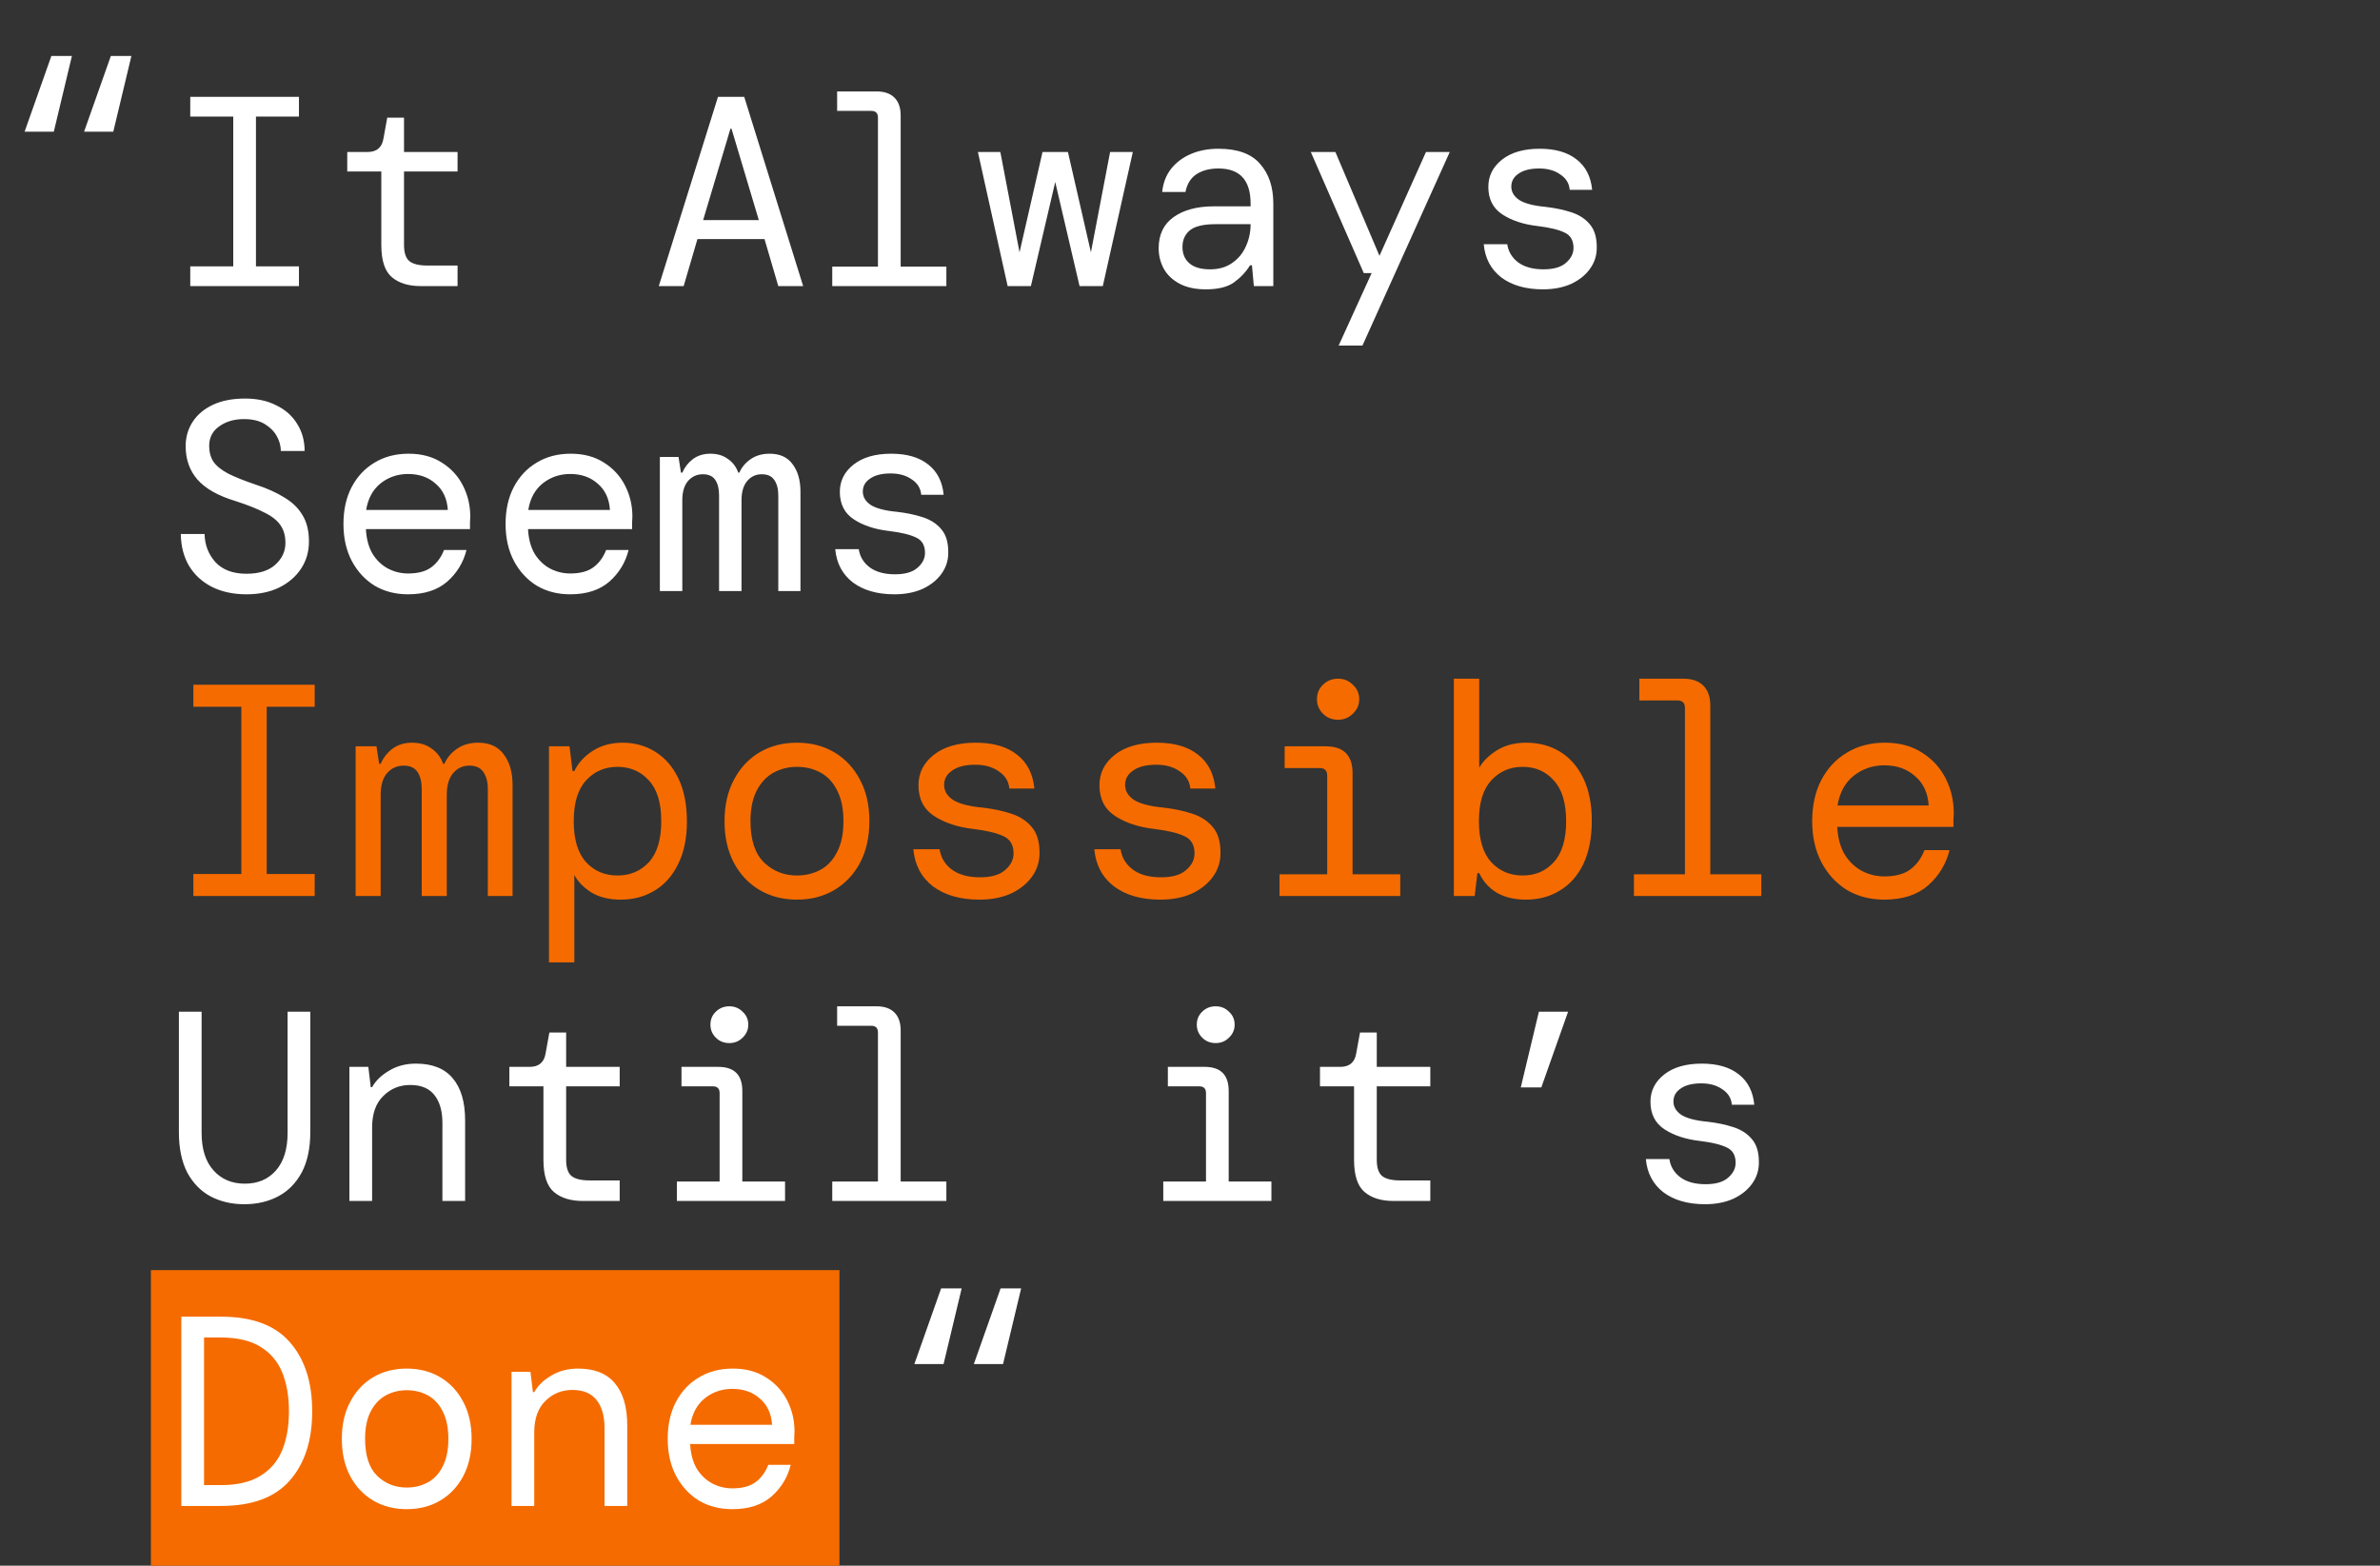 <svg width="757" height="498" viewBox="0 0 757 498" fill="none" xmlns="http://www.w3.org/2000/svg">
<rect x="0" y="0" width="757" height="498" fill="#333333" stroke="none"/>
<rect x="48" y="404" width="219" height="94" fill="#F56B00"/>
<path d="M60.514 91V84.722H74.188V37.078H60.514V30.8H95.086V37.078H81.412V84.722H95.086V91H60.514ZM133.838 91C129.94 91 126.872 90.054 124.636 88.162C122.4 86.27 121.282 82.859 121.282 77.928V54.536H110.446V48.344H116.896C119.82 48.344 121.512 46.911 121.97 44.044L123.174 37.422H128.506V48.344H145.534V54.536H128.506V77.928C128.506 80.336 129.051 82.027 130.14 83.002C131.287 83.977 133.236 84.464 135.988 84.464H145.534V91H133.838ZM209.537 91L228.371 30.8H236.713L255.461 91H247.549L243.163 76.036H221.835L217.449 91H209.537ZM232.327 40.948L223.641 70.016H241.357L232.671 40.948H232.327ZM264.716 91V84.808H279.25V37.422C279.25 35.989 278.533 35.272 277.1 35.272H266.264V29.08H278.82C281.285 29.08 283.177 29.739 284.496 31.058C285.814 32.377 286.474 34.269 286.474 36.734V84.808H301.008V91H264.716ZM320.496 91L311.036 48.344H318.174L324.28 80.25L331.59 48.344H339.674L346.984 80.25L353.09 48.344H360.314L350.768 91H343.372L335.632 57.89L327.892 91H320.496ZM383.586 92.032C380.204 92.032 377.394 91.43 375.158 90.226C372.922 89.022 371.26 87.445 370.17 85.496C369.081 83.489 368.536 81.311 368.536 78.96C368.536 74.603 370.113 71.306 373.266 69.07C376.477 66.777 380.748 65.63 386.08 65.63H397.776V64.77C397.776 57.317 394.365 53.59 387.542 53.59C384.79 53.59 382.468 54.192 380.576 55.396C378.742 56.6 377.566 58.492 377.05 61.072H369.654C369.941 58.205 370.887 55.74 372.492 53.676C374.155 51.612 376.276 50.035 378.856 48.946C381.436 47.857 384.332 47.312 387.542 47.312C393.62 47.312 398.034 48.917 400.786 52.128C403.596 55.281 405 59.495 405 64.77V91H398.808L398.206 84.378H397.604C396.343 86.442 394.652 88.248 392.53 89.796C390.466 91.287 387.485 92.032 383.586 92.032ZM384.876 85.668C387.628 85.668 389.95 85.009 391.842 83.69C393.792 82.371 395.254 80.623 396.228 78.444C397.26 76.265 397.776 73.886 397.776 71.306H386.682C382.784 71.306 380.032 71.965 378.426 73.284C376.878 74.603 376.104 76.351 376.104 78.53C376.104 80.766 376.85 82.515 378.34 83.776C379.831 85.037 382.01 85.668 384.876 85.668ZM425.779 109.92L436.271 86.872H433.777L416.921 48.344H424.747L438.765 81.368L453.557 48.344H461.125L433.347 109.92H425.779ZM490.761 92.032C485.315 92.032 480.9 90.771 477.517 88.248C474.192 85.668 472.329 82.142 471.927 77.67H479.409C479.753 80.021 480.9 81.941 482.849 83.432C484.856 84.923 487.551 85.668 490.933 85.668C494.144 85.668 496.523 84.98 498.071 83.604C499.677 82.228 500.479 80.651 500.479 78.874C500.479 76.466 499.533 74.832 497.641 73.972C495.749 73.055 492.911 72.367 489.127 71.908C484.598 71.392 480.843 70.159 477.861 68.21C474.88 66.261 473.389 63.337 473.389 59.438C473.389 55.941 474.851 53.045 477.775 50.752C480.699 48.459 484.684 47.312 489.729 47.312C494.717 47.312 498.645 48.459 501.511 50.752C504.378 52.988 506.012 56.199 506.413 60.384H499.275C499.103 58.32 498.1 56.686 496.265 55.482C494.488 54.221 492.252 53.59 489.557 53.59C486.748 53.59 484.569 54.135 483.021 55.224C481.473 56.256 480.699 57.632 480.699 59.352C480.699 61.072 481.559 62.505 483.279 63.652C485.057 64.741 487.837 65.458 491.621 65.802C494.603 66.146 497.326 66.719 499.791 67.522C502.257 68.325 504.206 69.586 505.639 71.306C507.13 73.026 507.875 75.434 507.875 78.53C507.933 81.11 507.216 83.432 505.725 85.496C504.292 87.503 502.285 89.108 499.705 90.312C497.125 91.459 494.144 92.032 490.761 92.032ZM78.402 189.032C74.159 189.032 70.461 188.229 67.308 186.624C64.212 185.019 61.804 182.783 60.084 179.916C58.421 177.049 57.561 173.695 57.504 169.854H65.072C65.129 173.294 66.276 176.275 68.512 178.798C70.805 181.263 74.102 182.496 78.402 182.496C82.358 182.496 85.397 181.55 87.518 179.658C89.697 177.709 90.786 175.387 90.786 172.692C90.786 170.456 90.27 168.593 89.238 167.102C88.206 165.554 86.515 164.207 84.164 163.06C81.871 161.856 78.775 160.623 74.876 159.362C69.372 157.699 65.359 155.435 62.836 152.568C60.313 149.701 59.052 146.147 59.052 141.904C59.052 139.037 59.797 136.457 61.288 134.164C62.779 131.871 64.929 130.065 67.738 128.746C70.547 127.427 73.959 126.768 77.972 126.768C81.756 126.768 85.053 127.485 87.862 128.918C90.729 130.294 92.936 132.243 94.484 134.766C96.089 137.289 96.892 140.184 96.892 143.452H89.324C89.324 141.847 88.894 140.27 88.034 138.722C87.174 137.174 85.884 135.884 84.164 134.852C82.444 133.82 80.265 133.304 77.628 133.304C74.475 133.304 71.837 134.078 69.716 135.626C67.595 137.117 66.534 139.181 66.534 141.818C66.534 143.825 66.993 145.516 67.91 146.892C68.885 148.268 70.461 149.529 72.64 150.676C74.819 151.765 77.771 152.941 81.498 154.202C84.995 155.349 87.977 156.696 90.442 158.244C92.965 159.735 94.885 161.598 96.204 163.834C97.58 166.07 98.268 168.851 98.268 172.176C98.268 175.444 97.437 178.339 95.774 180.862C94.111 183.385 91.789 185.391 88.808 186.882C85.827 188.315 82.358 189.032 78.402 189.032ZM129.796 189.032C125.783 189.032 122.228 188.115 119.132 186.28C116.094 184.388 113.686 181.779 111.908 178.454C110.131 175.071 109.242 171.144 109.242 166.672C109.242 162.2 110.102 158.301 111.822 154.976C113.6 151.593 116.036 148.985 119.132 147.15C122.228 145.258 125.84 144.312 129.968 144.312C134.096 144.312 137.622 145.258 140.546 147.15C143.47 148.985 145.706 151.421 147.254 154.46C148.802 157.499 149.576 160.767 149.576 164.264C149.576 164.895 149.548 165.525 149.49 166.156C149.49 166.787 149.49 167.503 149.49 168.306H116.38C116.552 171.459 117.269 174.097 118.53 176.218C119.849 178.282 121.483 179.83 123.432 180.862C125.439 181.894 127.56 182.41 129.796 182.41C132.95 182.41 135.415 181.751 137.192 180.432C138.97 179.113 140.317 177.279 141.234 174.928H148.372C147.398 178.884 145.362 182.238 142.266 184.99C139.17 187.685 135.014 189.032 129.796 189.032ZM129.796 150.762C126.471 150.762 123.547 151.765 121.024 153.772C118.559 155.779 117.04 158.588 116.466 162.2H142.438C142.209 158.645 140.919 155.865 138.568 153.858C136.275 151.794 133.351 150.762 129.796 150.762ZM181.363 189.032C177.349 189.032 173.795 188.115 170.699 186.28C167.66 184.388 165.252 181.779 163.475 178.454C161.697 175.071 160.809 171.144 160.809 166.672C160.809 162.2 161.669 158.301 163.389 154.976C165.166 151.593 167.603 148.985 170.699 147.15C173.795 145.258 177.407 144.312 181.535 144.312C185.663 144.312 189.189 145.258 192.113 147.15C195.037 148.985 197.273 151.421 198.821 154.46C200.369 157.499 201.143 160.767 201.143 164.264C201.143 164.895 201.114 165.525 201.057 166.156C201.057 166.787 201.057 167.503 201.057 168.306H167.947C168.119 171.459 168.835 174.097 170.097 176.218C171.415 178.282 173.049 179.83 174.999 180.862C177.005 181.894 179.127 182.41 181.363 182.41C184.516 182.41 186.981 181.751 188.759 180.432C190.536 179.113 191.883 177.279 192.801 174.928H199.939C198.964 178.884 196.929 182.238 193.833 184.99C190.737 187.685 186.58 189.032 181.363 189.032ZM181.363 150.762C178.037 150.762 175.113 151.765 172.591 153.772C170.125 155.779 168.606 158.588 168.033 162.2H194.005C193.775 158.645 192.485 155.865 190.135 153.858C187.841 151.794 184.917 150.762 181.363 150.762ZM209.881 188V145.344H215.815L216.589 150.332H217.019C217.765 148.612 218.883 147.179 220.373 146.032C221.921 144.885 223.785 144.312 225.963 144.312C228.142 144.312 229.977 144.857 231.467 145.946C233.015 146.978 234.133 148.44 234.821 150.332H235.165C235.911 148.612 237.115 147.179 238.777 146.032C240.44 144.885 242.447 144.312 244.797 144.312C248.065 144.312 250.502 145.43 252.107 147.666C253.77 149.845 254.601 152.769 254.601 156.438V188H247.549V157.556C247.549 155.492 247.119 153.858 246.259 152.654C245.457 151.45 244.138 150.848 242.303 150.848C240.411 150.848 238.863 151.565 237.659 152.998C236.455 154.431 235.853 156.467 235.853 159.104V188H228.715V157.556C228.715 155.492 228.314 153.858 227.511 152.654C226.709 151.45 225.39 150.848 223.555 150.848C221.663 150.848 220.087 151.565 218.825 152.998C217.621 154.431 217.019 156.467 217.019 159.104V188H209.881ZM284.496 189.032C279.049 189.032 274.634 187.771 271.252 185.248C267.926 182.668 266.063 179.142 265.662 174.67H273.144C273.488 177.021 274.634 178.941 276.584 180.432C278.59 181.923 281.285 182.668 284.668 182.668C287.878 182.668 290.258 181.98 291.806 180.604C293.411 179.228 294.214 177.651 294.214 175.874C294.214 173.466 293.268 171.832 291.376 170.972C289.484 170.055 286.646 169.367 282.862 168.908C278.332 168.392 274.577 167.159 271.596 165.21C268.614 163.261 267.124 160.337 267.124 156.438C267.124 152.941 268.586 150.045 271.51 147.752C274.434 145.459 278.418 144.312 283.464 144.312C288.452 144.312 292.379 145.459 295.246 147.752C298.112 149.988 299.746 153.199 300.148 157.384H293.01C292.838 155.32 291.834 153.686 290 152.482C288.222 151.221 285.986 150.59 283.292 150.59C280.482 150.59 278.304 151.135 276.756 152.224C275.208 153.256 274.434 154.632 274.434 156.352C274.434 158.072 275.294 159.505 277.014 160.652C278.791 161.741 281.572 162.458 285.356 162.802C288.337 163.146 291.06 163.719 293.526 164.522C295.991 165.325 297.94 166.586 299.374 168.306C300.864 170.026 301.61 172.434 301.61 175.53C301.667 178.11 300.95 180.432 299.46 182.496C298.026 184.503 296.02 186.108 293.44 187.312C290.86 188.459 287.878 189.032 284.496 189.032ZM77.714 383.032C73.701 383.032 70.117 382.201 66.964 380.538C63.868 378.875 61.403 376.353 59.568 372.97C57.791 369.53 56.902 365.23 56.902 360.07V321.8H64.126V360.328C64.126 365.488 65.387 369.473 67.91 372.282C70.433 375.091 73.758 376.496 77.886 376.496C82.014 376.496 85.311 375.091 87.776 372.282C90.241 369.473 91.474 365.488 91.474 360.328V321.8H98.698V360.07C98.698 365.23 97.781 369.53 95.946 372.97C94.111 376.353 91.617 378.875 88.464 380.538C85.311 382.201 81.727 383.032 77.714 383.032ZM111.134 382V339.344H117.154L117.928 345.794H118.358C119.505 343.73 121.311 341.981 123.776 340.548C126.242 339.057 129.08 338.312 132.29 338.312C137.508 338.312 141.406 339.86 143.986 342.956C146.624 346.052 147.942 350.524 147.942 356.372V382H140.718V357.232C140.718 353.448 139.887 350.495 138.224 348.374C136.562 346.195 133.982 345.106 130.484 345.106C127.102 345.106 124.235 346.281 121.884 348.632C119.534 350.925 118.358 354.251 118.358 358.608V382H111.134ZM185.405 382C181.506 382 178.439 381.054 176.203 379.162C173.967 377.27 172.849 373.859 172.849 368.928V345.536H162.013V339.344H168.463C171.387 339.344 173.078 337.911 173.537 335.044L174.741 328.422H180.073V339.344H197.101V345.536H180.073V368.928C180.073 371.336 180.617 373.027 181.707 374.002C182.853 374.977 184.803 375.464 187.555 375.464H197.101V382H185.405ZM231.983 331.776C230.263 331.776 228.83 331.203 227.683 330.056C226.537 328.909 225.963 327.533 225.963 325.928C225.963 324.265 226.537 322.889 227.683 321.8C228.83 320.653 230.263 320.08 231.983 320.08C233.646 320.08 235.051 320.653 236.197 321.8C237.401 322.889 238.003 324.265 238.003 325.928C238.003 327.533 237.401 328.909 236.197 330.056C235.051 331.203 233.646 331.776 231.983 331.776ZM215.299 382V375.808H228.887V347.686C228.887 346.253 228.171 345.536 226.737 345.536H216.761V339.344H228.457C233.56 339.344 236.111 341.895 236.111 346.998V375.808H249.699V382H215.299ZM264.716 382V375.808H279.25V328.422C279.25 326.989 278.533 326.272 277.1 326.272H266.264V320.08H278.82C281.285 320.08 283.177 320.739 284.496 322.058C285.814 323.377 286.474 325.269 286.474 327.734V375.808H301.008V382H264.716ZM386.682 331.776C384.962 331.776 383.529 331.203 382.382 330.056C381.236 328.909 380.662 327.533 380.662 325.928C380.662 324.265 381.236 322.889 382.382 321.8C383.529 320.653 384.962 320.08 386.682 320.08C388.345 320.08 389.75 320.653 390.896 321.8C392.1 322.889 392.702 324.265 392.702 325.928C392.702 327.533 392.1 328.909 390.896 330.056C389.75 331.203 388.345 331.776 386.682 331.776ZM369.998 382V375.808H383.586V347.686C383.586 346.253 382.87 345.536 381.436 345.536H371.46V339.344H383.156C388.259 339.344 390.81 341.895 390.81 346.998V375.808H404.398V382H369.998ZM443.237 382C439.338 382 436.271 381.054 434.035 379.162C431.799 377.27 430.681 373.859 430.681 368.928V345.536H419.845V339.344H426.295C429.219 339.344 430.91 337.911 431.369 335.044L432.573 328.422H437.905V339.344H454.933V345.536H437.905V368.928C437.905 371.336 438.45 373.027 439.539 374.002C440.686 374.977 442.635 375.464 445.387 375.464H454.933V382H443.237ZM483.709 345.88L489.471 321.8H498.759L490.245 345.88H483.709ZM542.328 383.032C536.881 383.032 532.466 381.771 529.084 379.248C525.758 376.668 523.895 373.142 523.494 368.67H530.976C531.32 371.021 532.466 372.941 534.416 374.432C536.422 375.923 539.117 376.668 542.5 376.668C545.71 376.668 548.09 375.98 549.638 374.604C551.243 373.228 552.046 371.651 552.046 369.874C552.046 367.466 551.1 365.832 549.208 364.972C547.316 364.055 544.478 363.367 540.694 362.908C536.164 362.392 532.409 361.159 529.428 359.21C526.446 357.261 524.956 354.337 524.956 350.438C524.956 346.941 526.418 344.045 529.342 341.752C532.266 339.459 536.25 338.312 541.296 338.312C546.284 338.312 550.211 339.459 553.078 341.752C555.944 343.988 557.578 347.199 557.98 351.384H550.842C550.67 349.32 549.666 347.686 547.832 346.482C546.054 345.221 543.818 344.59 541.124 344.59C538.314 344.59 536.136 345.135 534.588 346.224C533.04 347.256 532.266 348.632 532.266 350.352C532.266 352.072 533.126 353.505 534.846 354.652C536.623 355.741 539.404 356.458 543.188 356.802C546.169 357.146 548.892 357.719 551.358 358.522C553.823 359.325 555.772 360.586 557.206 362.306C558.696 364.026 559.442 366.434 559.442 369.53C559.499 372.11 558.782 374.432 557.292 376.496C555.858 378.503 553.852 380.108 551.272 381.312C548.692 382.459 545.71 383.032 542.328 383.032ZM57.676 479V418.8H70.318C80.179 418.8 87.461 421.495 92.162 426.884C96.921 432.273 99.3 439.612 99.3 448.9C99.3 458.188 96.921 465.527 92.162 470.916C87.461 476.305 80.179 479 70.318 479H57.676ZM64.9 472.378H70.146C75.421 472.378 79.635 471.403 82.788 469.454C85.999 467.505 88.321 464.781 89.754 461.284C91.187 457.787 91.904 453.659 91.904 448.9C91.904 444.141 91.187 440.013 89.754 436.516C88.321 433.019 85.999 430.295 82.788 428.346C79.635 426.397 75.421 425.422 70.146 425.422H64.9V472.378ZM129.366 480.032C125.353 480.032 121.798 479.115 118.702 477.28C115.606 475.445 113.17 472.865 111.392 469.54C109.615 466.157 108.726 462.201 108.726 457.672C108.726 453.143 109.615 449.215 111.392 445.89C113.17 442.507 115.606 439.899 118.702 438.064C121.798 436.229 125.353 435.312 129.366 435.312C133.38 435.312 136.934 436.229 140.03 438.064C143.126 439.899 145.563 442.507 147.34 445.89C149.118 449.215 150.006 453.143 150.006 457.672C150.006 462.201 149.118 466.157 147.34 469.54C145.563 472.865 143.126 475.445 140.03 477.28C136.934 479.115 133.38 480.032 129.366 480.032ZM129.366 473.152C131.832 473.152 134.068 472.607 136.074 471.518C138.081 470.429 139.658 468.737 140.804 466.444C142.008 464.151 142.61 461.227 142.61 457.672C142.61 454.117 142.008 451.193 140.804 448.9C139.658 446.607 138.081 444.915 136.074 443.826C134.068 442.737 131.832 442.192 129.366 442.192C126.958 442.192 124.751 442.737 122.744 443.826C120.738 444.915 119.132 446.607 117.928 448.9C116.724 451.193 116.122 454.117 116.122 457.672C116.122 463.004 117.412 466.931 119.992 469.454C122.572 471.919 125.697 473.152 129.366 473.152ZM162.701 479V436.344H168.721L169.495 442.794H169.925C171.071 440.73 172.877 438.981 175.343 437.548C177.808 436.057 180.646 435.312 183.857 435.312C189.074 435.312 192.973 436.86 195.553 439.956C198.19 443.052 199.509 447.524 199.509 453.372V479H192.285V454.232C192.285 450.448 191.453 447.495 189.791 445.374C188.128 443.195 185.548 442.106 182.051 442.106C178.668 442.106 175.801 443.281 173.451 445.632C171.1 447.925 169.925 451.251 169.925 455.608V479H162.701ZM232.929 480.032C228.916 480.032 225.361 479.115 222.265 477.28C219.227 475.388 216.819 472.779 215.041 469.454C213.264 466.071 212.375 462.144 212.375 457.672C212.375 453.2 213.235 449.301 214.955 445.976C216.733 442.593 219.169 439.985 222.265 438.15C225.361 436.258 228.973 435.312 233.101 435.312C237.229 435.312 240.755 436.258 243.679 438.15C246.603 439.985 248.839 442.421 250.387 445.46C251.935 448.499 252.709 451.767 252.709 455.264C252.709 455.895 252.681 456.525 252.623 457.156C252.623 457.787 252.623 458.503 252.623 459.306H219.513C219.685 462.459 220.402 465.097 221.663 467.218C222.982 469.282 224.616 470.83 226.565 471.862C228.572 472.894 230.693 473.41 232.929 473.41C236.083 473.41 238.548 472.751 240.325 471.432C242.103 470.113 243.45 468.279 244.367 465.928H251.505C250.531 469.884 248.495 473.238 245.399 475.99C242.303 478.685 238.147 480.032 232.929 480.032ZM232.929 441.762C229.604 441.762 226.68 442.765 224.157 444.772C221.692 446.779 220.173 449.588 219.599 453.2H245.571C245.342 449.645 244.052 446.865 241.701 444.858C239.408 442.794 236.484 441.762 232.929 441.762Z" fill="white"/>
<path d="M61.504 285V277.992H76.768V224.808H61.504V217.8H100.096V224.808H84.832V277.992H100.096V285H61.504ZM113.115 285V237.384H119.739L120.603 242.952H121.083C121.915 241.032 123.163 239.432 124.827 238.152C126.555 236.872 128.635 236.232 131.067 236.232C133.499 236.232 135.547 236.84 137.211 238.056C138.939 239.208 140.187 240.84 140.955 242.952H141.339C142.171 241.032 143.515 239.432 145.371 238.152C147.227 236.872 149.467 236.232 152.091 236.232C155.739 236.232 158.458 237.48 160.25 239.976C162.107 242.408 163.035 245.672 163.035 249.768V285H155.163V251.016C155.163 248.712 154.683 246.888 153.723 245.544C152.827 244.2 151.355 243.528 149.307 243.528C147.195 243.528 145.467 244.328 144.123 245.928C142.779 247.528 142.107 249.8 142.107 252.744V285H134.139V251.016C134.139 248.712 133.691 246.888 132.795 245.544C131.899 244.2 130.427 243.528 128.379 243.528C126.267 243.528 124.507 244.328 123.099 245.928C121.755 247.528 121.083 249.8 121.083 252.744V285H113.115ZM174.613 306.12V237.384H181.141L182.101 245.256H182.677C183.893 242.696 185.845 240.552 188.533 238.824C191.221 237.096 194.389 236.232 198.037 236.232C201.877 236.232 205.333 237.192 208.405 239.112C211.541 241.032 214.005 243.88 215.797 247.656C217.589 251.368 218.485 255.912 218.485 261.288C218.485 266.6 217.557 271.112 215.701 274.824C213.909 278.536 211.413 281.352 208.213 283.272C205.077 285.192 201.461 286.152 197.365 286.152C193.717 286.152 190.613 285.384 188.053 283.848C185.557 282.248 183.765 280.392 182.677 278.28V306.12H174.613ZM196.405 278.472C200.437 278.472 203.765 277.064 206.389 274.248C209.013 271.368 210.325 267.016 210.325 261.192C210.325 255.368 209.013 251.048 206.389 248.232C203.765 245.352 200.437 243.912 196.405 243.912C192.373 243.912 189.045 245.352 186.421 248.232C183.797 251.048 182.485 255.368 182.485 261.192C182.485 267.016 183.797 271.368 186.421 274.248C189.045 277.064 192.373 278.472 196.405 278.472ZM253.488 286.152C249.008 286.152 245.04 285.128 241.584 283.08C238.128 281.032 235.408 278.152 233.424 274.44C231.44 270.664 230.448 266.248 230.448 261.192C230.448 256.136 231.44 251.752 233.424 248.04C235.408 244.264 238.128 241.352 241.584 239.304C245.04 237.256 249.008 236.232 253.488 236.232C257.968 236.232 261.936 237.256 265.392 239.304C268.848 241.352 271.568 244.264 273.552 248.04C275.536 251.752 276.528 256.136 276.528 261.192C276.528 266.248 275.536 270.664 273.552 274.44C271.568 278.152 268.848 281.032 265.392 283.08C261.936 285.128 257.968 286.152 253.488 286.152ZM253.488 278.472C256.24 278.472 258.736 277.864 260.976 276.648C263.216 275.432 264.976 273.544 266.256 270.984C267.6 268.424 268.272 265.16 268.272 261.192C268.272 257.224 267.6 253.96 266.256 251.4C264.976 248.84 263.216 246.952 260.976 245.736C258.736 244.52 256.24 243.912 253.488 243.912C250.8 243.912 248.336 244.52 246.096 245.736C243.856 246.952 242.064 248.84 240.72 251.4C239.376 253.96 238.704 257.224 238.704 261.192C238.704 267.144 240.144 271.528 243.024 274.344C245.904 277.096 249.392 278.472 253.488 278.472ZM311.53 286.152C305.45 286.152 300.522 284.744 296.746 281.928C293.034 279.048 290.954 275.112 290.506 270.12H298.858C299.242 272.744 300.522 274.888 302.698 276.552C304.938 278.216 307.946 279.048 311.722 279.048C315.306 279.048 317.962 278.28 319.69 276.744C321.482 275.208 322.378 273.448 322.378 271.464C322.378 268.776 321.322 266.952 319.21 265.992C317.098 264.968 313.93 264.2 309.706 263.688C304.65 263.112 300.458 261.736 297.13 259.56C293.802 257.384 292.138 254.12 292.138 249.768C292.138 245.864 293.77 242.632 297.034 240.072C300.298 237.512 304.746 236.232 310.378 236.232C315.946 236.232 320.33 237.512 323.53 240.072C326.73 242.568 328.554 246.152 329.002 250.824H321.034C320.842 248.52 319.722 246.696 317.674 245.352C315.69 243.944 313.194 243.24 310.186 243.24C307.05 243.24 304.618 243.848 302.89 245.064C301.162 246.216 300.298 247.752 300.298 249.672C300.298 251.592 301.258 253.192 303.178 254.472C305.162 255.688 308.266 256.488 312.49 256.872C315.818 257.256 318.858 257.896 321.61 258.792C324.362 259.688 326.538 261.096 328.138 263.016C329.802 264.936 330.634 267.624 330.634 271.08C330.698 273.96 329.898 276.552 328.234 278.856C326.634 281.096 324.394 282.888 321.514 284.232C318.634 285.512 315.306 286.152 311.53 286.152ZM369.093 286.152C363.013 286.152 358.085 284.744 354.309 281.928C350.597 279.048 348.517 275.112 348.069 270.12H356.421C356.805 272.744 358.085 274.888 360.261 276.552C362.501 278.216 365.509 279.048 369.285 279.048C372.869 279.048 375.525 278.28 377.253 276.744C379.045 275.208 379.941 273.448 379.941 271.464C379.941 268.776 378.885 266.952 376.773 265.992C374.661 264.968 371.493 264.2 367.269 263.688C362.213 263.112 358.021 261.736 354.693 259.56C351.365 257.384 349.701 254.12 349.701 249.768C349.701 245.864 351.333 242.632 354.597 240.072C357.861 237.512 362.309 236.232 367.941 236.232C373.509 236.232 377.893 237.512 381.093 240.072C384.293 242.568 386.117 246.152 386.565 250.824H378.597C378.405 248.52 377.285 246.696 375.237 245.352C373.253 243.944 370.757 243.24 367.749 243.24C364.613 243.24 362.181 243.848 360.453 245.064C358.725 246.216 357.861 247.752 357.861 249.672C357.861 251.592 358.821 253.192 360.741 254.472C362.725 255.688 365.829 256.488 370.053 256.872C373.381 257.256 376.421 257.896 379.173 258.792C381.925 259.688 384.101 261.096 385.701 263.016C387.365 264.936 388.197 267.624 388.197 271.08C388.26 273.96 387.461 276.552 385.797 278.856C384.197 281.096 381.957 282.888 379.077 284.232C376.197 285.512 372.869 286.152 369.093 286.152ZM425.599 228.936C423.679 228.936 422.079 228.296 420.799 227.016C419.519 225.736 418.879 224.2 418.879 222.408C418.879 220.552 419.519 219.016 420.799 217.8C422.079 216.52 423.679 215.88 425.599 215.88C427.455 215.88 429.023 216.52 430.303 217.8C431.647 219.016 432.319 220.552 432.319 222.408C432.319 224.2 431.647 225.736 430.303 227.016C429.023 228.296 427.455 228.936 425.599 228.936ZM406.975 285V278.088H422.143V246.696C422.143 245.096 421.343 244.296 419.743 244.296H408.607V237.384H421.663C427.359 237.384 430.207 240.232 430.207 245.928V278.088H445.375V285H406.975ZM485.37 286.152C481.722 286.152 478.618 285.416 476.058 283.944C473.562 282.408 471.706 280.328 470.49 277.704H469.914L469.049 285H462.426V215.88H470.49V244.2C471.706 242.088 473.594 240.232 476.154 238.632C478.778 237.032 481.85 236.232 485.37 236.232C489.466 236.232 493.082 237.192 496.218 239.112C499.354 241.032 501.818 243.848 503.61 247.56C505.402 251.272 506.298 255.784 506.298 261.096C506.298 266.472 505.402 271.048 503.61 274.824C501.818 278.536 499.322 281.352 496.122 283.272C492.986 285.192 489.402 286.152 485.37 286.152ZM484.314 278.472C488.346 278.472 491.642 277.064 494.202 274.248C496.826 271.368 498.138 267.016 498.138 261.192C498.138 255.368 496.826 251.048 494.202 248.232C491.642 245.352 488.346 243.912 484.314 243.912C480.282 243.912 476.954 245.352 474.33 248.232C471.706 251.048 470.394 255.368 470.394 261.192C470.394 267.016 471.706 271.368 474.33 274.248C476.954 277.064 480.282 278.472 484.314 278.472ZM519.7 285V278.088H535.924V225.192C535.924 223.592 535.124 222.792 533.524 222.792H521.428V215.88H535.444C538.196 215.88 540.308 216.616 541.78 218.088C543.252 219.56 543.988 221.672 543.988 224.424V278.088H560.212V285H519.7ZM599.343 286.152C594.863 286.152 590.895 285.128 587.439 283.08C584.047 280.968 581.359 278.056 579.375 274.344C577.391 270.568 576.398 266.184 576.398 261.192C576.398 256.2 577.359 251.848 579.279 248.136C581.263 244.36 583.983 241.448 587.439 239.4C590.895 237.288 594.927 236.232 599.535 236.232C604.143 236.232 608.079 237.288 611.343 239.4C614.607 241.448 617.103 244.168 618.831 247.56C620.559 250.952 621.423 254.6 621.423 258.504C621.423 259.208 621.391 259.912 621.327 260.616C621.327 261.32 621.327 262.12 621.327 263.016H584.367C584.559 266.536 585.359 269.48 586.767 271.848C588.239 274.152 590.063 275.88 592.239 277.032C594.479 278.184 596.847 278.76 599.343 278.76C602.863 278.76 605.615 278.024 607.599 276.552C609.583 275.08 611.087 273.032 612.111 270.408H620.079C618.991 274.824 616.719 278.568 613.263 281.64C609.807 284.648 605.167 286.152 599.343 286.152ZM599.343 243.432C595.631 243.432 592.367 244.552 589.551 246.792C586.799 249.032 585.103 252.168 584.463 256.2H613.455C613.199 252.232 611.759 249.128 609.135 246.888C606.575 244.584 603.311 243.432 599.343 243.432Z" fill="#F56B00"/>
<path d="M7.826 41.88L16.34 17.8H22.876L17.114 41.88H7.826ZM26.746 41.88L35.26 17.8H41.796L36.034 41.88H26.746Z" fill="white"/>
<path d="M290.826 433.88L299.34 409.8H305.876L300.114 433.88H290.826ZM309.746 433.88L318.26 409.8H324.796L319.034 433.88H309.746Z" fill="white"/>
</svg>
